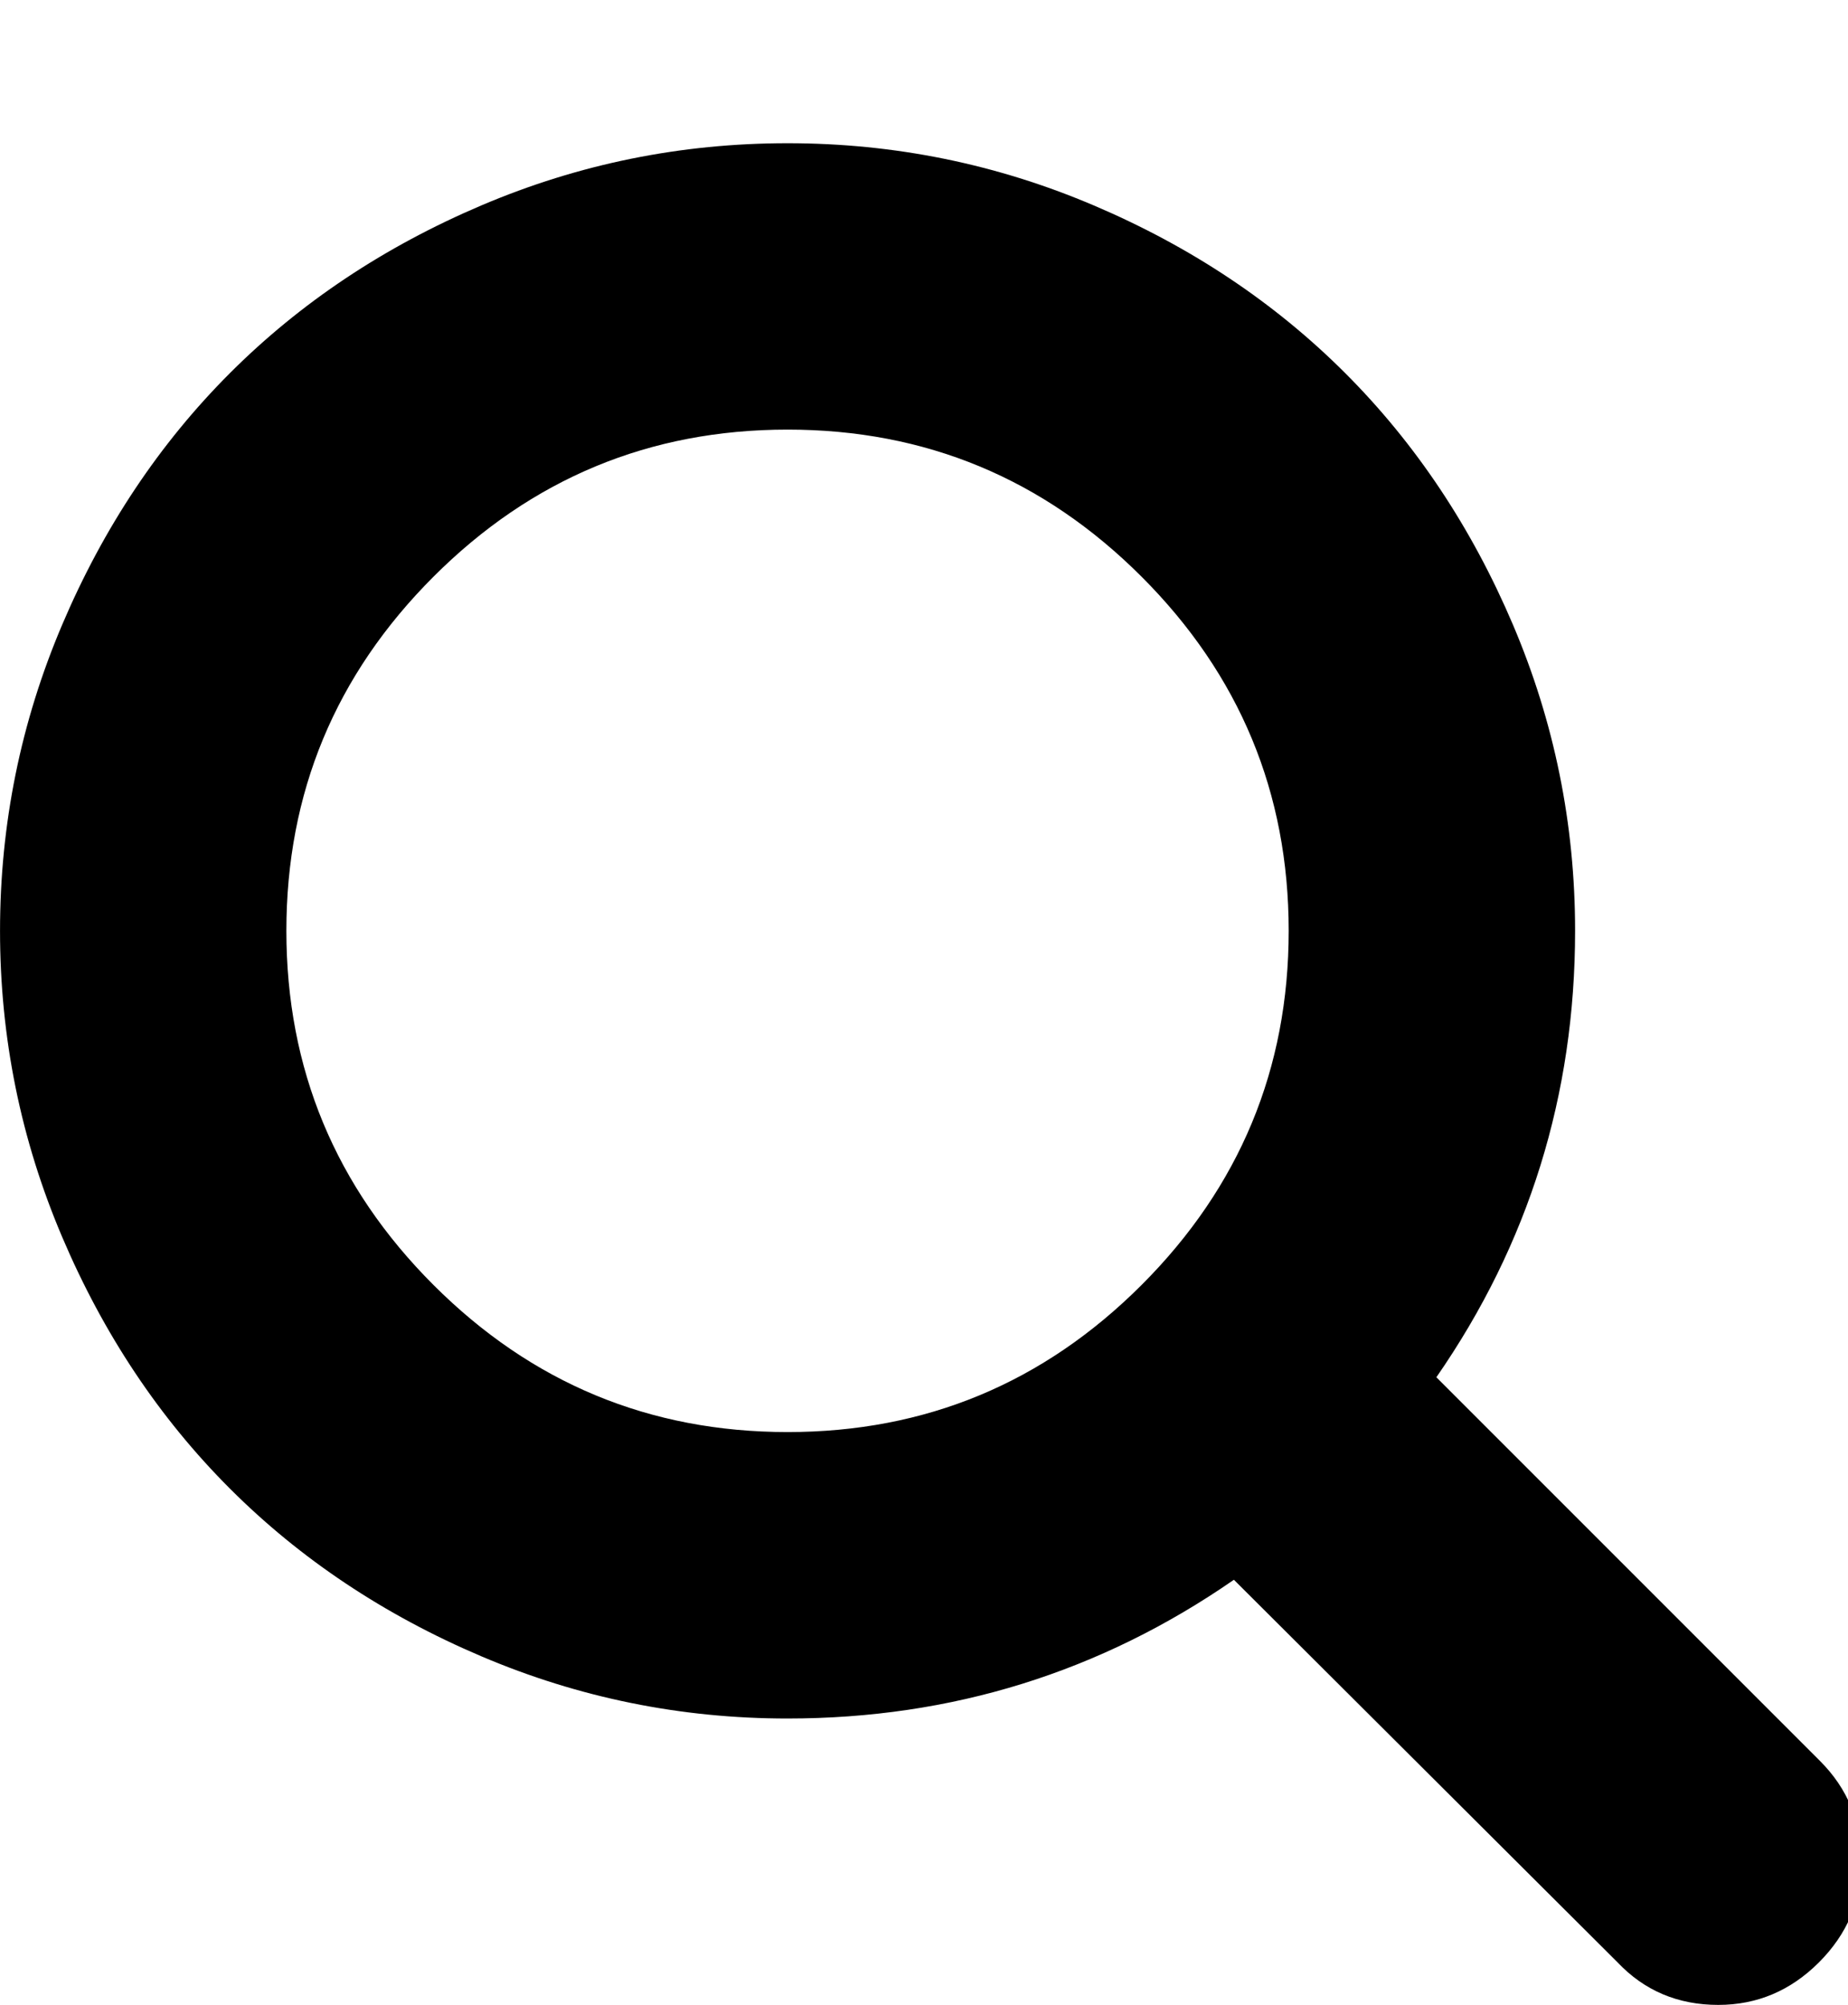 <?xml version="1.0" encoding="utf-8"?>
<!-- Generated by IcoMoon.io -->
<!DOCTYPE svg PUBLIC "-//W3C//DTD SVG 1.1//EN" "http://www.w3.org/Graphics/SVG/1.1/DTD/svg11.dtd">
<svg version="1.1" xmlns="http://www.w3.org/2000/svg" xmlns:xlink="http://www.w3.org/1999/xlink" width="59" height="64" viewBox="0 0 59 64">
<path d="M41.143 29.714q0-6.607-4.696-11.304t-11.304-4.696-11.304 4.696-4.696 11.304 4.696 11.304 11.304 4.696 11.304-4.696 4.696-11.304zM59.429 59.429q0 1.857-1.357 3.214t-3.214 1.357q-1.929 0-3.214-1.357l-12.25-12.214q-6.393 4.429-14.25 4.429-5.107 0-9.768-1.982t-8.036-5.357-5.357-8.036-1.982-9.768 1.982-9.768 5.357-8.036 8.036-5.357 9.768-1.982 9.768 1.982 8.036 5.357 5.357 8.036 1.982 9.768q0 7.857-4.429 14.25l12.25 12.25q1.321 1.321 1.321 3.214z"></path>
</svg>
